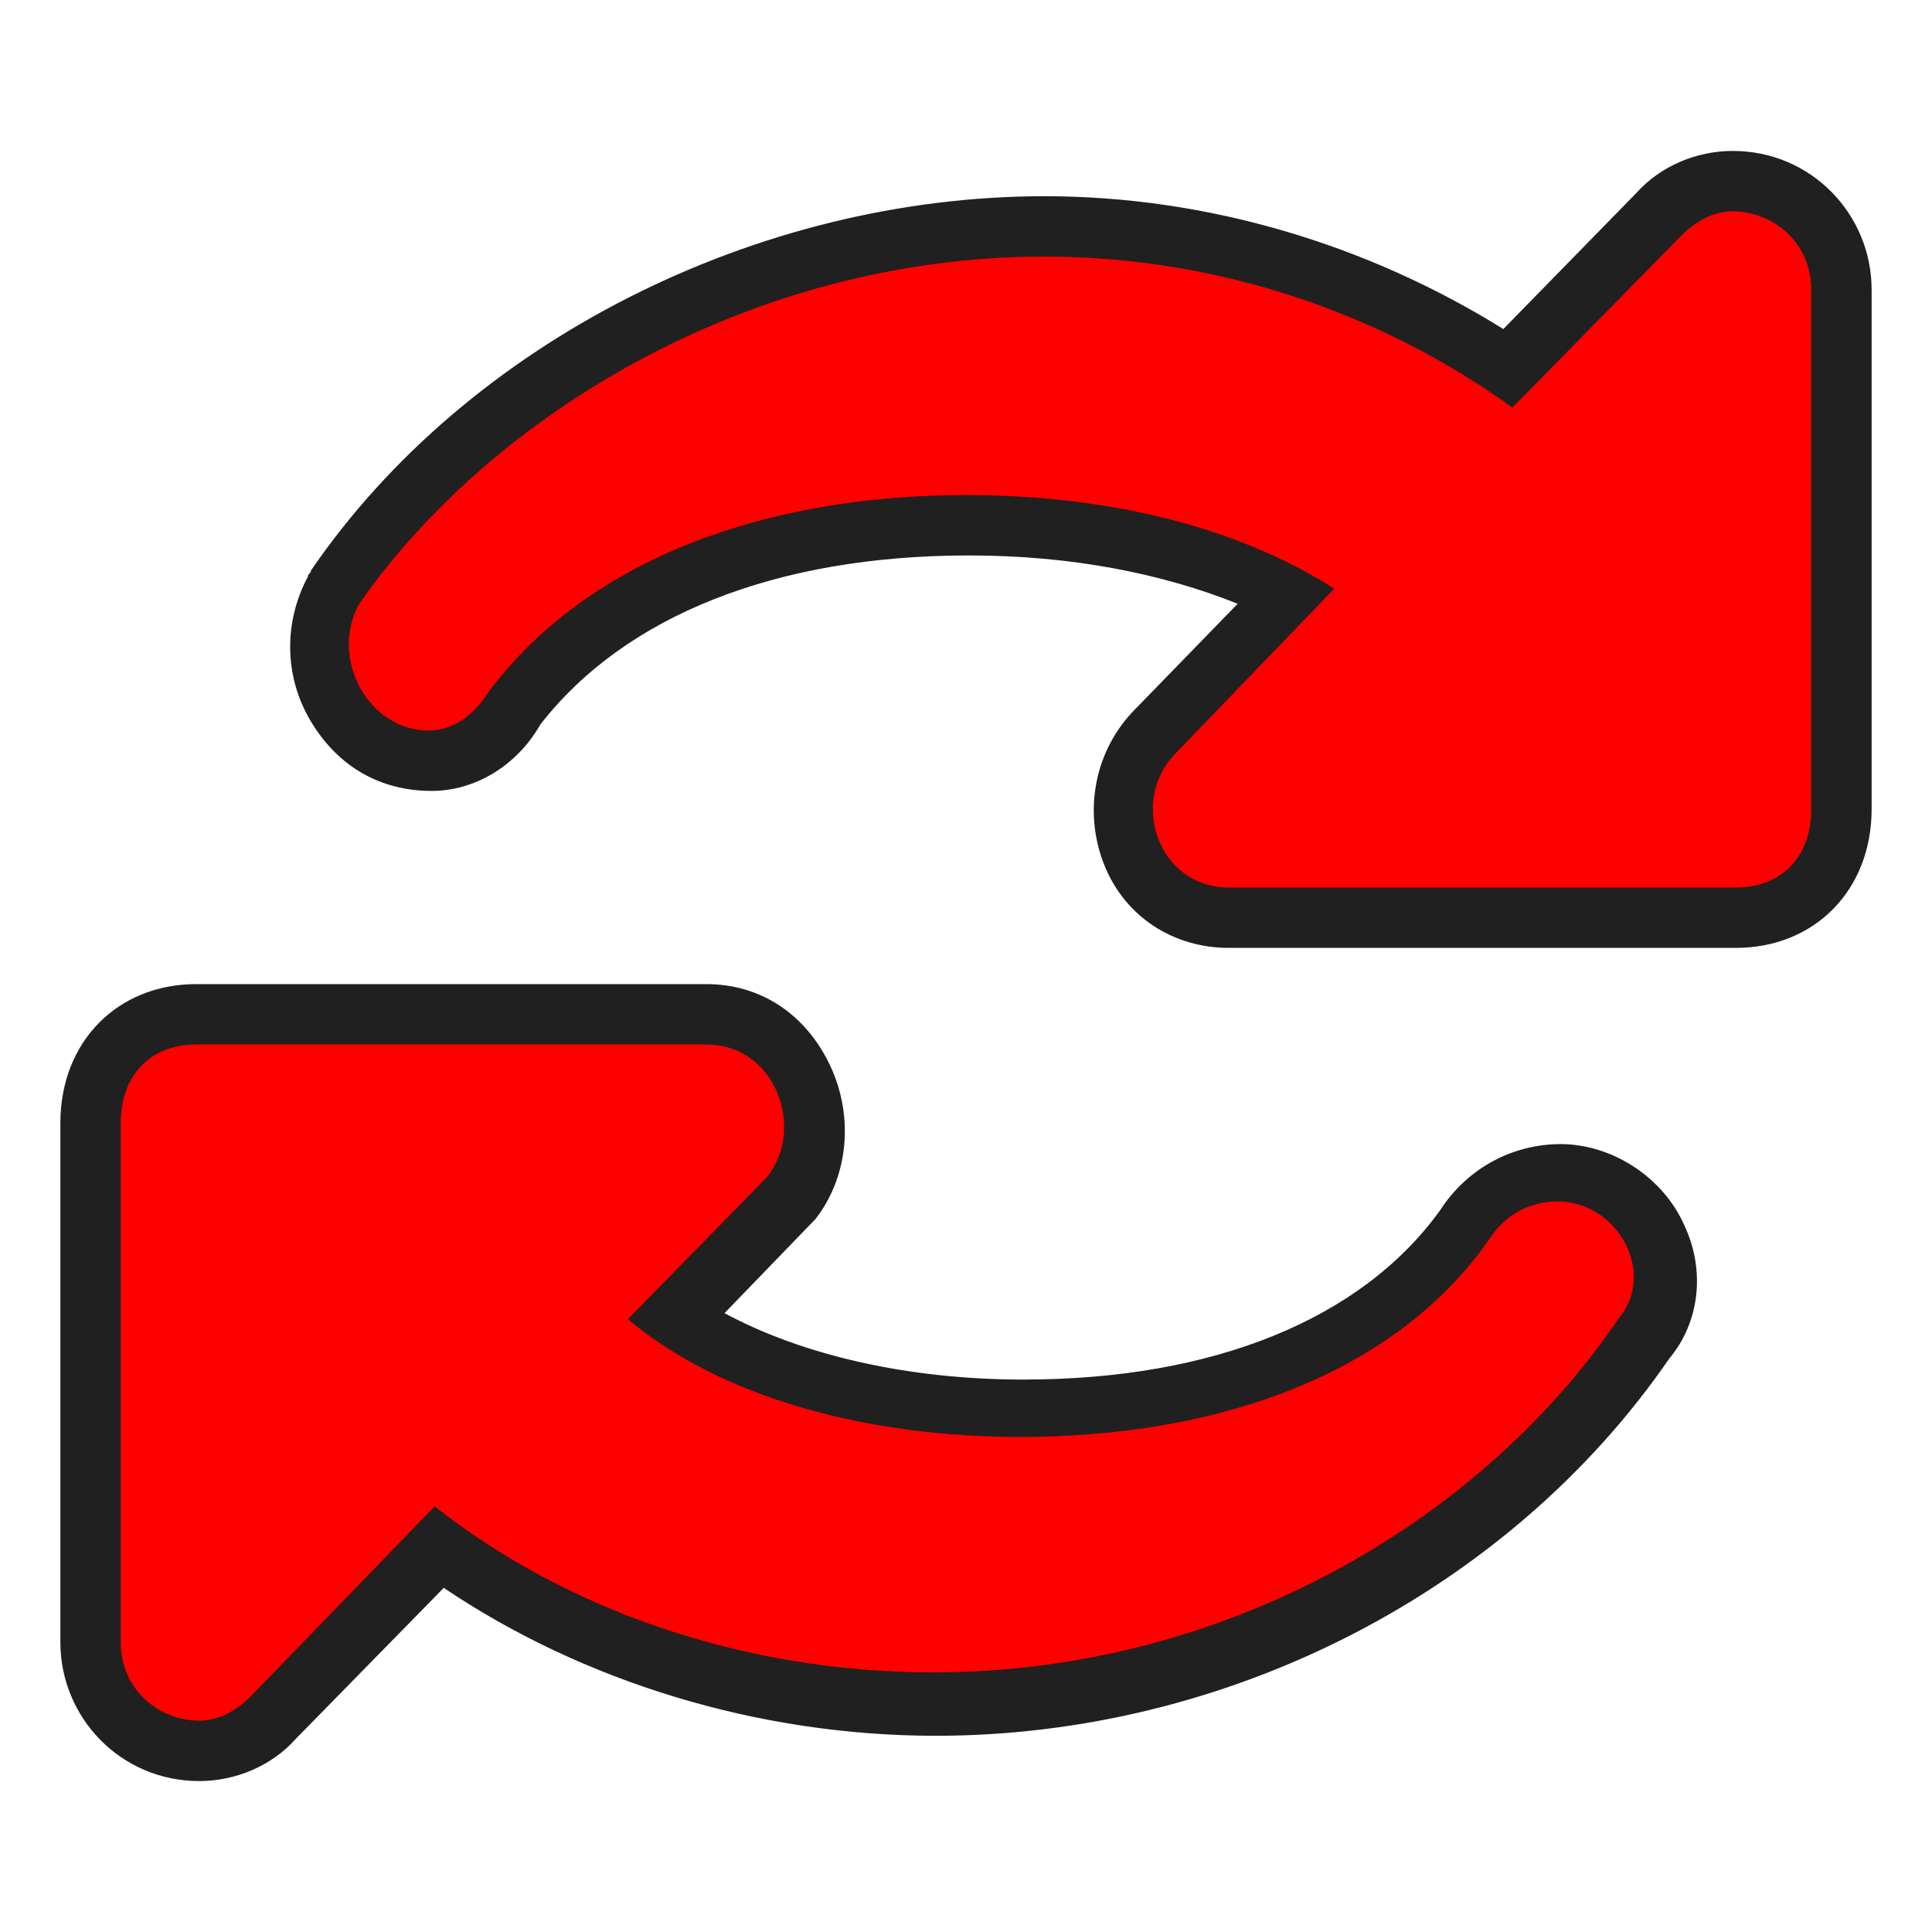 <?xml version="1.0" encoding="utf-8"?>
<!-- Generator: Adobe Illustrator 28.2.0, SVG Export Plug-In . SVG Version: 6.00 Build 0)  -->
<svg version="1.1" id="Layer_1" xmlns="http://www.w3.org/2000/svg" xmlns:xlink="http://www.w3.org/1999/xlink" x="0px" y="0px"
	 viewBox="0 0 64 64" style="enable-background:new 0 0 64 64;" xml:space="preserve">
<style type="text/css">
	.st0{fill:#FF0000;}
	.st1{fill:#202020;}
</style>
<g>
	<path class="st0" d="M6.6,58C4.8,58,3,56.6,3,54.4V37.2c0-2.1,1.4-3.6,3.5-3.6h16.9c1.4,0,2.6,0.8,3.2,2c0.6,1.3,0.5,2.9-0.4,4
		l-3.9,4c2.8,1.9,6.9,3,11.5,3c6.7,0,11.9-2.2,14.7-6.1c0.7-1.1,1.8-1.7,3.1-1.7c1.4,0,2.6,0.8,3.2,2.1c0.5,1.2,0.4,2.5-0.4,3.4
		c-5.1,7.5-14.1,12.1-23.5,12.1c-6,0-11.9-1.9-16.4-5.2L9,56.9C8.4,57.6,7.5,58,6.6,58z M40.7,30.4c-1.4,0-2.6-0.8-3.2-2.1
		c-0.6-1.4-0.3-2.9,0.7-4l4.4-4.6c-2.9-1.5-6.5-2.3-10.6-2.3c-6.7,0-12,2.2-15,6.1c-0.7,1.1-1.7,1.7-2.8,1.7c-1.3,0-2.4-0.7-3.1-1.8
		c-0.7-1.2-0.7-2.7-0.1-3.9c0,0,0-0.1,0.1-0.1c5.1-7.2,14.3-11.9,23.5-11.9c5.4,0,10.9,1.7,15.4,4.7l5-5.1C55.6,6.4,56.5,6,57.4,6
		C59.2,6,61,7.4,61,9.6v17.2c0,2.1-1.4,3.6-3.5,3.6H40.7z"/>
	<path class="st1" d="M57.4,7C58.7,7,60,8,60,9.6v5.2v12c0,1.6-1,2.6-2.5,2.6H40.7c-2.3,0-3.3-2.8-1.8-4.4l5.3-5.5
		c-3.3-2.1-7.6-3.1-12.2-3.1c-6.6,0-12.5,2.1-15.8,6.5c-0.5,0.8-1.2,1.3-2,1.3c-2,0-3.3-2.4-2.3-4.2c4.4-6.3,13-11.5,22.7-11.5
		c5.8,0,11.2,1.9,15.5,5l5.6-5.7C56.2,7.3,56.8,7,57.4,7 M23.4,34.6c2.3,0,3.3,2.8,2,4.4l-4.6,4.7c3.1,2.6,7.9,3.9,13,3.9
		c6.6,0,12.4-2.1,15.5-6.5c0.5-0.8,1.3-1.3,2.3-1.3c2,0,3.3,2.4,2,3.9c-4.4,6.5-12.8,11.7-22.7,11.7c-6.3,0-12.2-2.1-16.5-5.5
		l-6.1,6.3C7.8,56.7,7.2,57,6.6,57C5.3,57,4,56,4,54.4V37.2c0-1.6,1-2.6,2.5-2.6H23.4 M57.4,5c-1.2,0-2.4,0.5-3.2,1.4l-4.4,4.5
		C45.3,8.1,40,6.5,34.6,6.5c-9.5,0-19.1,4.8-24.3,12.4c0,0.1-0.1,0.1-0.1,0.2c-0.8,1.5-0.8,3.3,0.1,4.8c0.9,1.5,2.3,2.3,4,2.3
		c1.4,0,2.8-0.8,3.6-2.2c2.8-3.6,7.8-5.6,14.2-5.6c3.4,0,6.4,0.6,8.9,1.6l-3.5,3.6c-1.3,1.4-1.6,3.4-0.9,5.1
		c0.7,1.7,2.3,2.7,4.1,2.7h16.8c2.6,0,4.5-1.9,4.5-4.6v-12V9.6C62,7.1,60,5,57.4,5L57.4,5z M23.4,32.6H6.5c-2.6,0-4.5,1.9-4.5,4.6
		v17.2C2,56.9,4,59,6.6,59c1.2,0,2.4-0.5,3.2-1.4l4.9-5c4.6,3.1,10.4,4.9,16.3,4.9c9.7,0,19-4.8,24.3-12.5c1-1.2,1.2-2.9,0.5-4.4
		c-0.7-1.6-2.4-2.7-4.1-2.7c-1.6,0-3.1,0.8-4,2.2c-2.6,3.6-7.5,5.6-13.8,5.6c-3.8,0-7.3-0.8-9.9-2.2l2.9-3c0,0,0.1-0.1,0.1-0.1
		c1.1-1.4,1.3-3.4,0.5-5.1C26.7,33.6,25.2,32.6,23.4,32.6L23.4,32.6z"/>
</g>
</svg>
